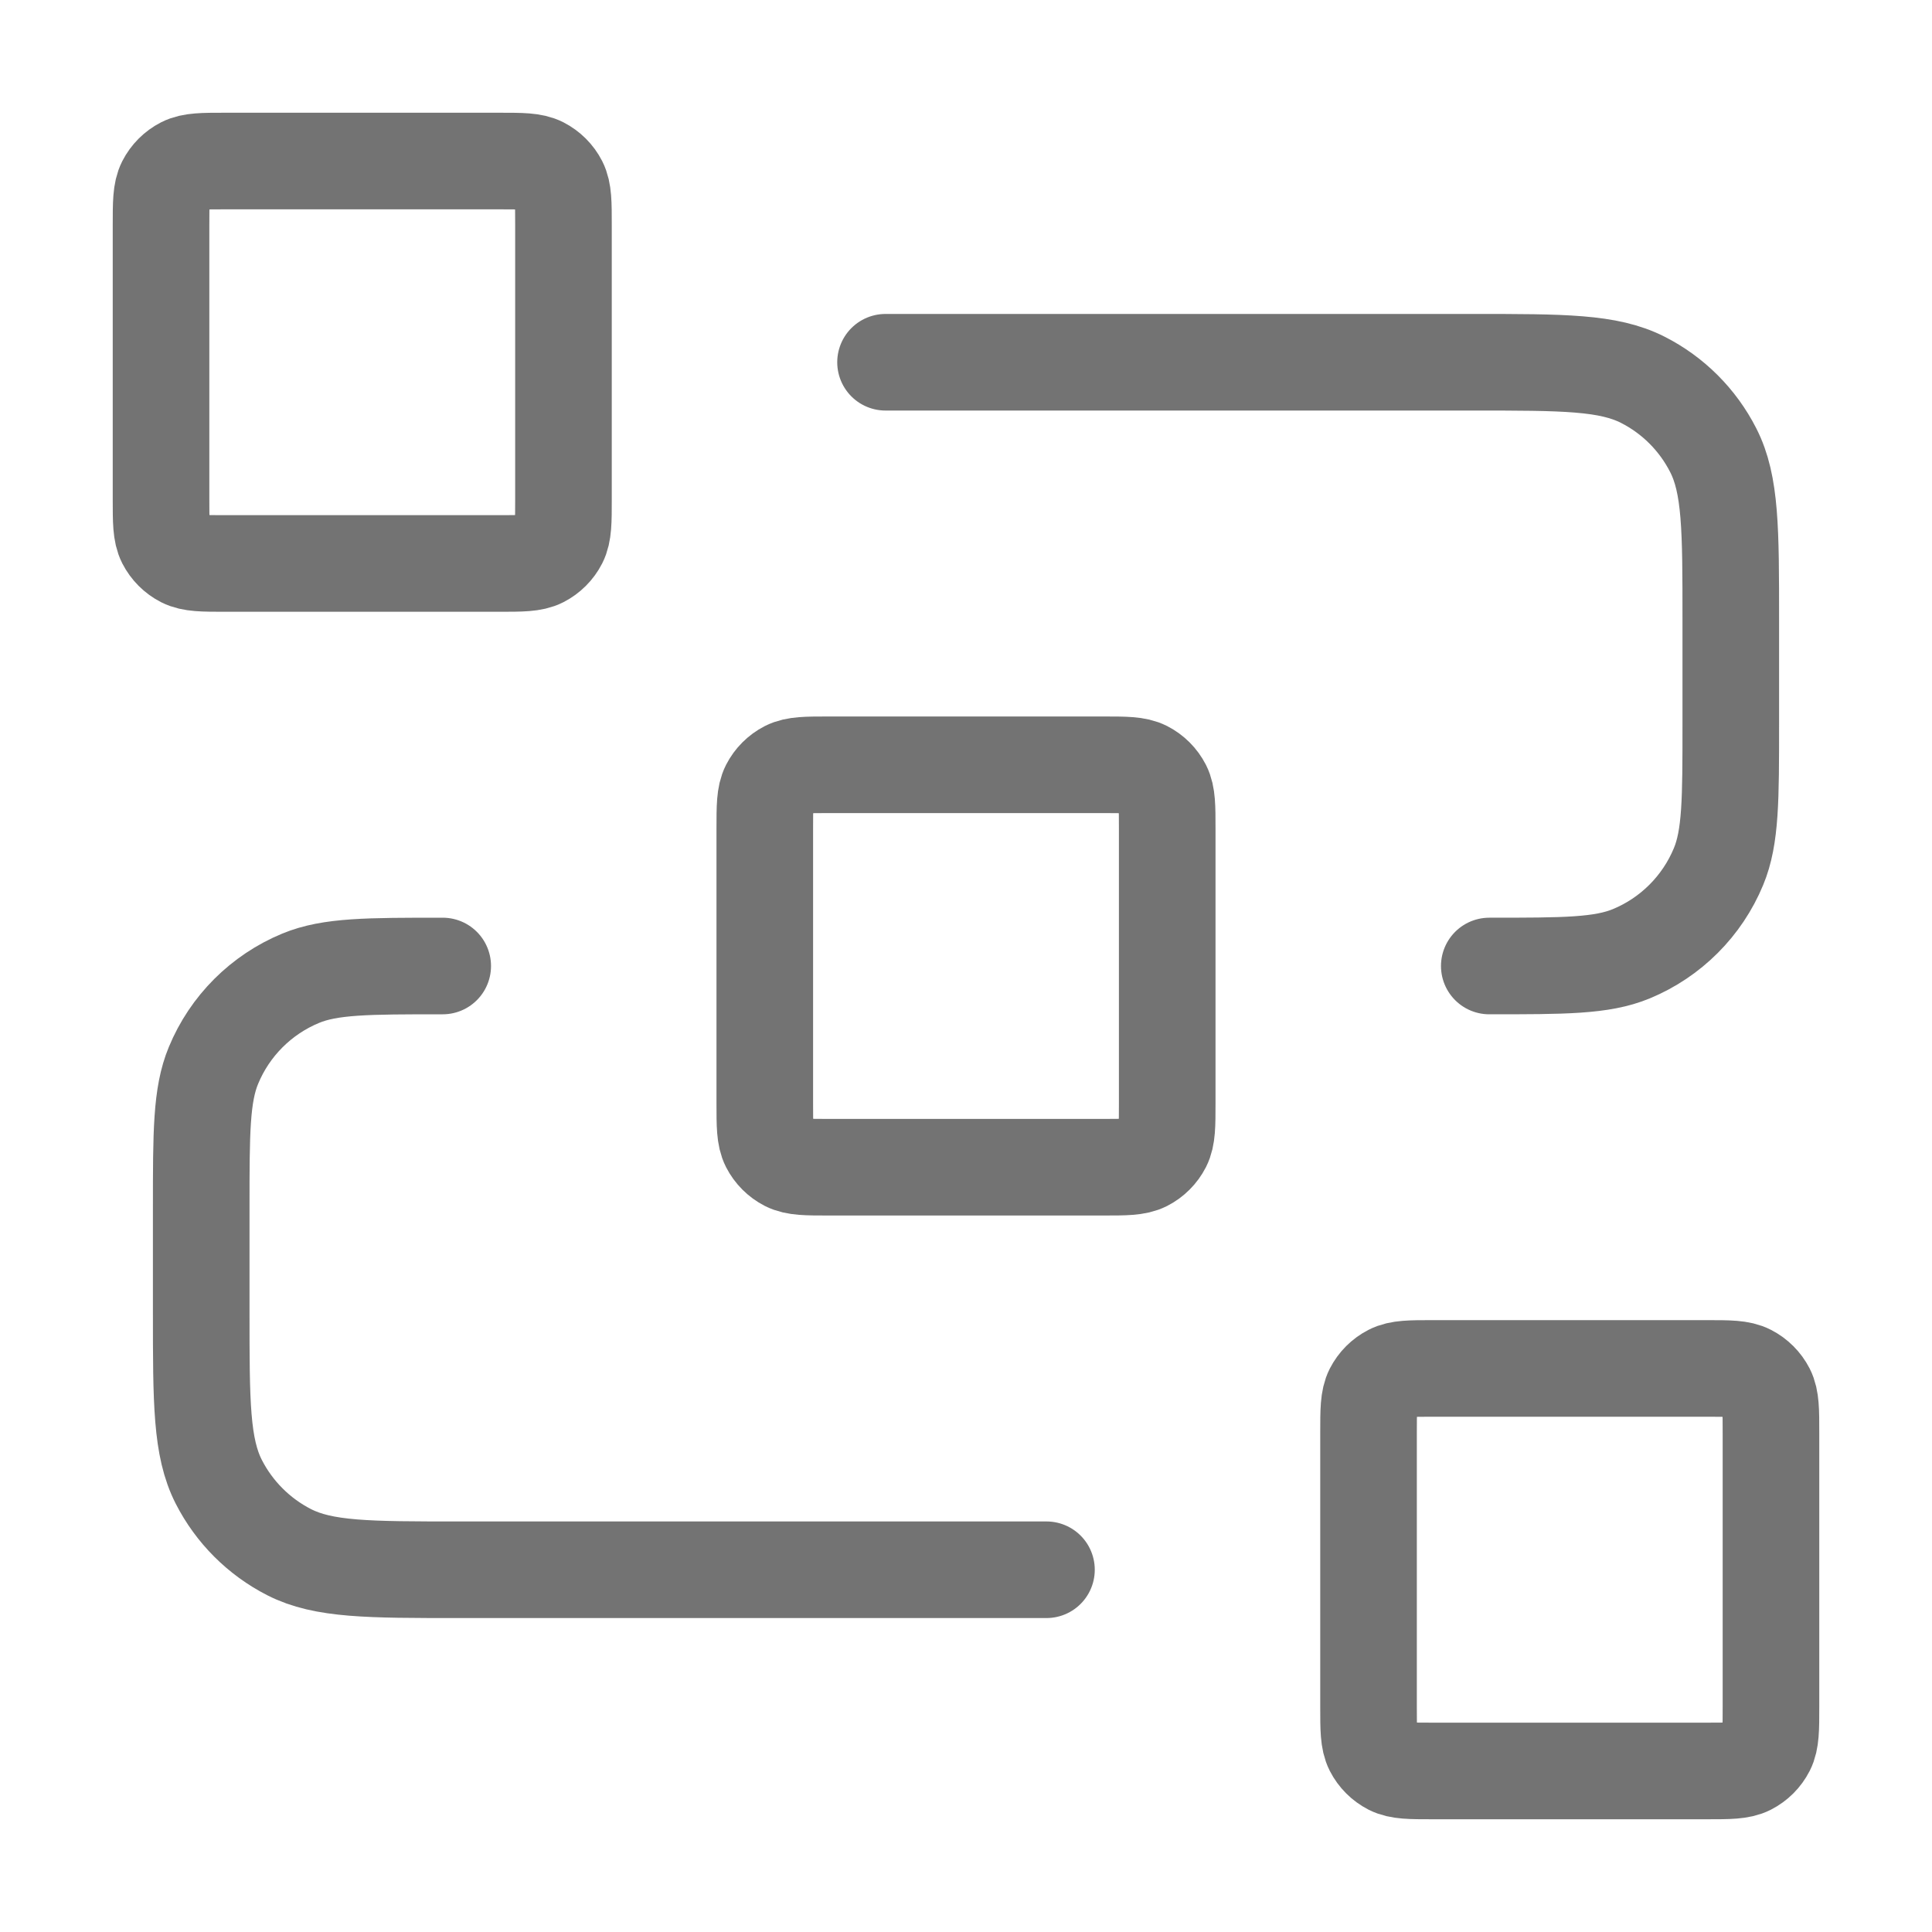 <svg width="20" height="20" viewBox="0 0 20 20" fill="none" xmlns="http://www.w3.org/2000/svg">
<path d="M9.167 3.75H15.25C16.183 3.75 16.65 3.75 17.007 3.932C17.32 4.091 17.575 4.346 17.735 4.66C17.917 5.016 17.917 5.483 17.917 6.417V7.5C17.917 8.276 17.917 8.665 17.79 8.971C17.621 9.379 17.296 9.704 16.888 9.873C16.581 10 16.193 10 15.417 10M10.833 16.25H4.75C3.817 16.25 3.35 16.25 2.993 16.068C2.68 15.908 2.425 15.653 2.265 15.34C2.083 14.983 2.083 14.517 2.083 13.583V12.5C2.083 11.723 2.083 11.335 2.21 11.029C2.379 10.62 2.704 10.296 3.112 10.127C3.418 10 3.807 10 4.583 10M8.583 12.083H11.417C11.65 12.083 11.767 12.083 11.856 12.038C11.934 11.998 11.998 11.934 12.038 11.856C12.083 11.767 12.083 11.65 12.083 11.416V8.583C12.083 8.35 12.083 8.233 12.038 8.144C11.998 8.066 11.934 8.002 11.856 7.962C11.767 7.917 11.65 7.917 11.417 7.917H8.583C8.35 7.917 8.233 7.917 8.144 7.962C8.066 8.002 8.002 8.066 7.962 8.144C7.917 8.233 7.917 8.35 7.917 8.583V11.416C7.917 11.65 7.917 11.767 7.962 11.856C8.002 11.934 8.066 11.998 8.144 12.038C8.233 12.083 8.35 12.083 8.583 12.083ZM14.833 18.333H17.667C17.9 18.333 18.017 18.333 18.106 18.288C18.184 18.248 18.248 18.184 18.288 18.106C18.333 18.017 18.333 17.9 18.333 17.666V14.833C18.333 14.6 18.333 14.483 18.288 14.394C18.248 14.316 18.184 14.252 18.106 14.212C18.017 14.166 17.9 14.166 17.667 14.166H14.833C14.6 14.166 14.483 14.166 14.394 14.212C14.316 14.252 14.252 14.316 14.212 14.394C14.167 14.483 14.167 14.6 14.167 14.833V17.666C14.167 17.9 14.167 18.017 14.212 18.106C14.252 18.184 14.316 18.248 14.394 18.288C14.483 18.333 14.6 18.333 14.833 18.333ZM2.333 5.833H5.167C5.4 5.833 5.517 5.833 5.606 5.788C5.684 5.748 5.748 5.684 5.788 5.606C5.833 5.517 5.833 5.4 5.833 5.167V2.333C5.833 2.1 5.833 1.983 5.788 1.894C5.748 1.816 5.684 1.752 5.606 1.712C5.517 1.667 5.4 1.667 5.167 1.667H2.333C2.1 1.667 1.983 1.667 1.894 1.712C1.816 1.752 1.752 1.816 1.712 1.894C1.667 1.983 1.667 2.1 1.667 2.333V5.167C1.667 5.4 1.667 5.517 1.712 5.606C1.752 5.684 1.816 5.748 1.894 5.788C1.983 5.833 2.1 5.833 2.333 5.833Z" stroke="#737373" stroke-linecap="round" stroke-linejoin="round"/>
</svg>

